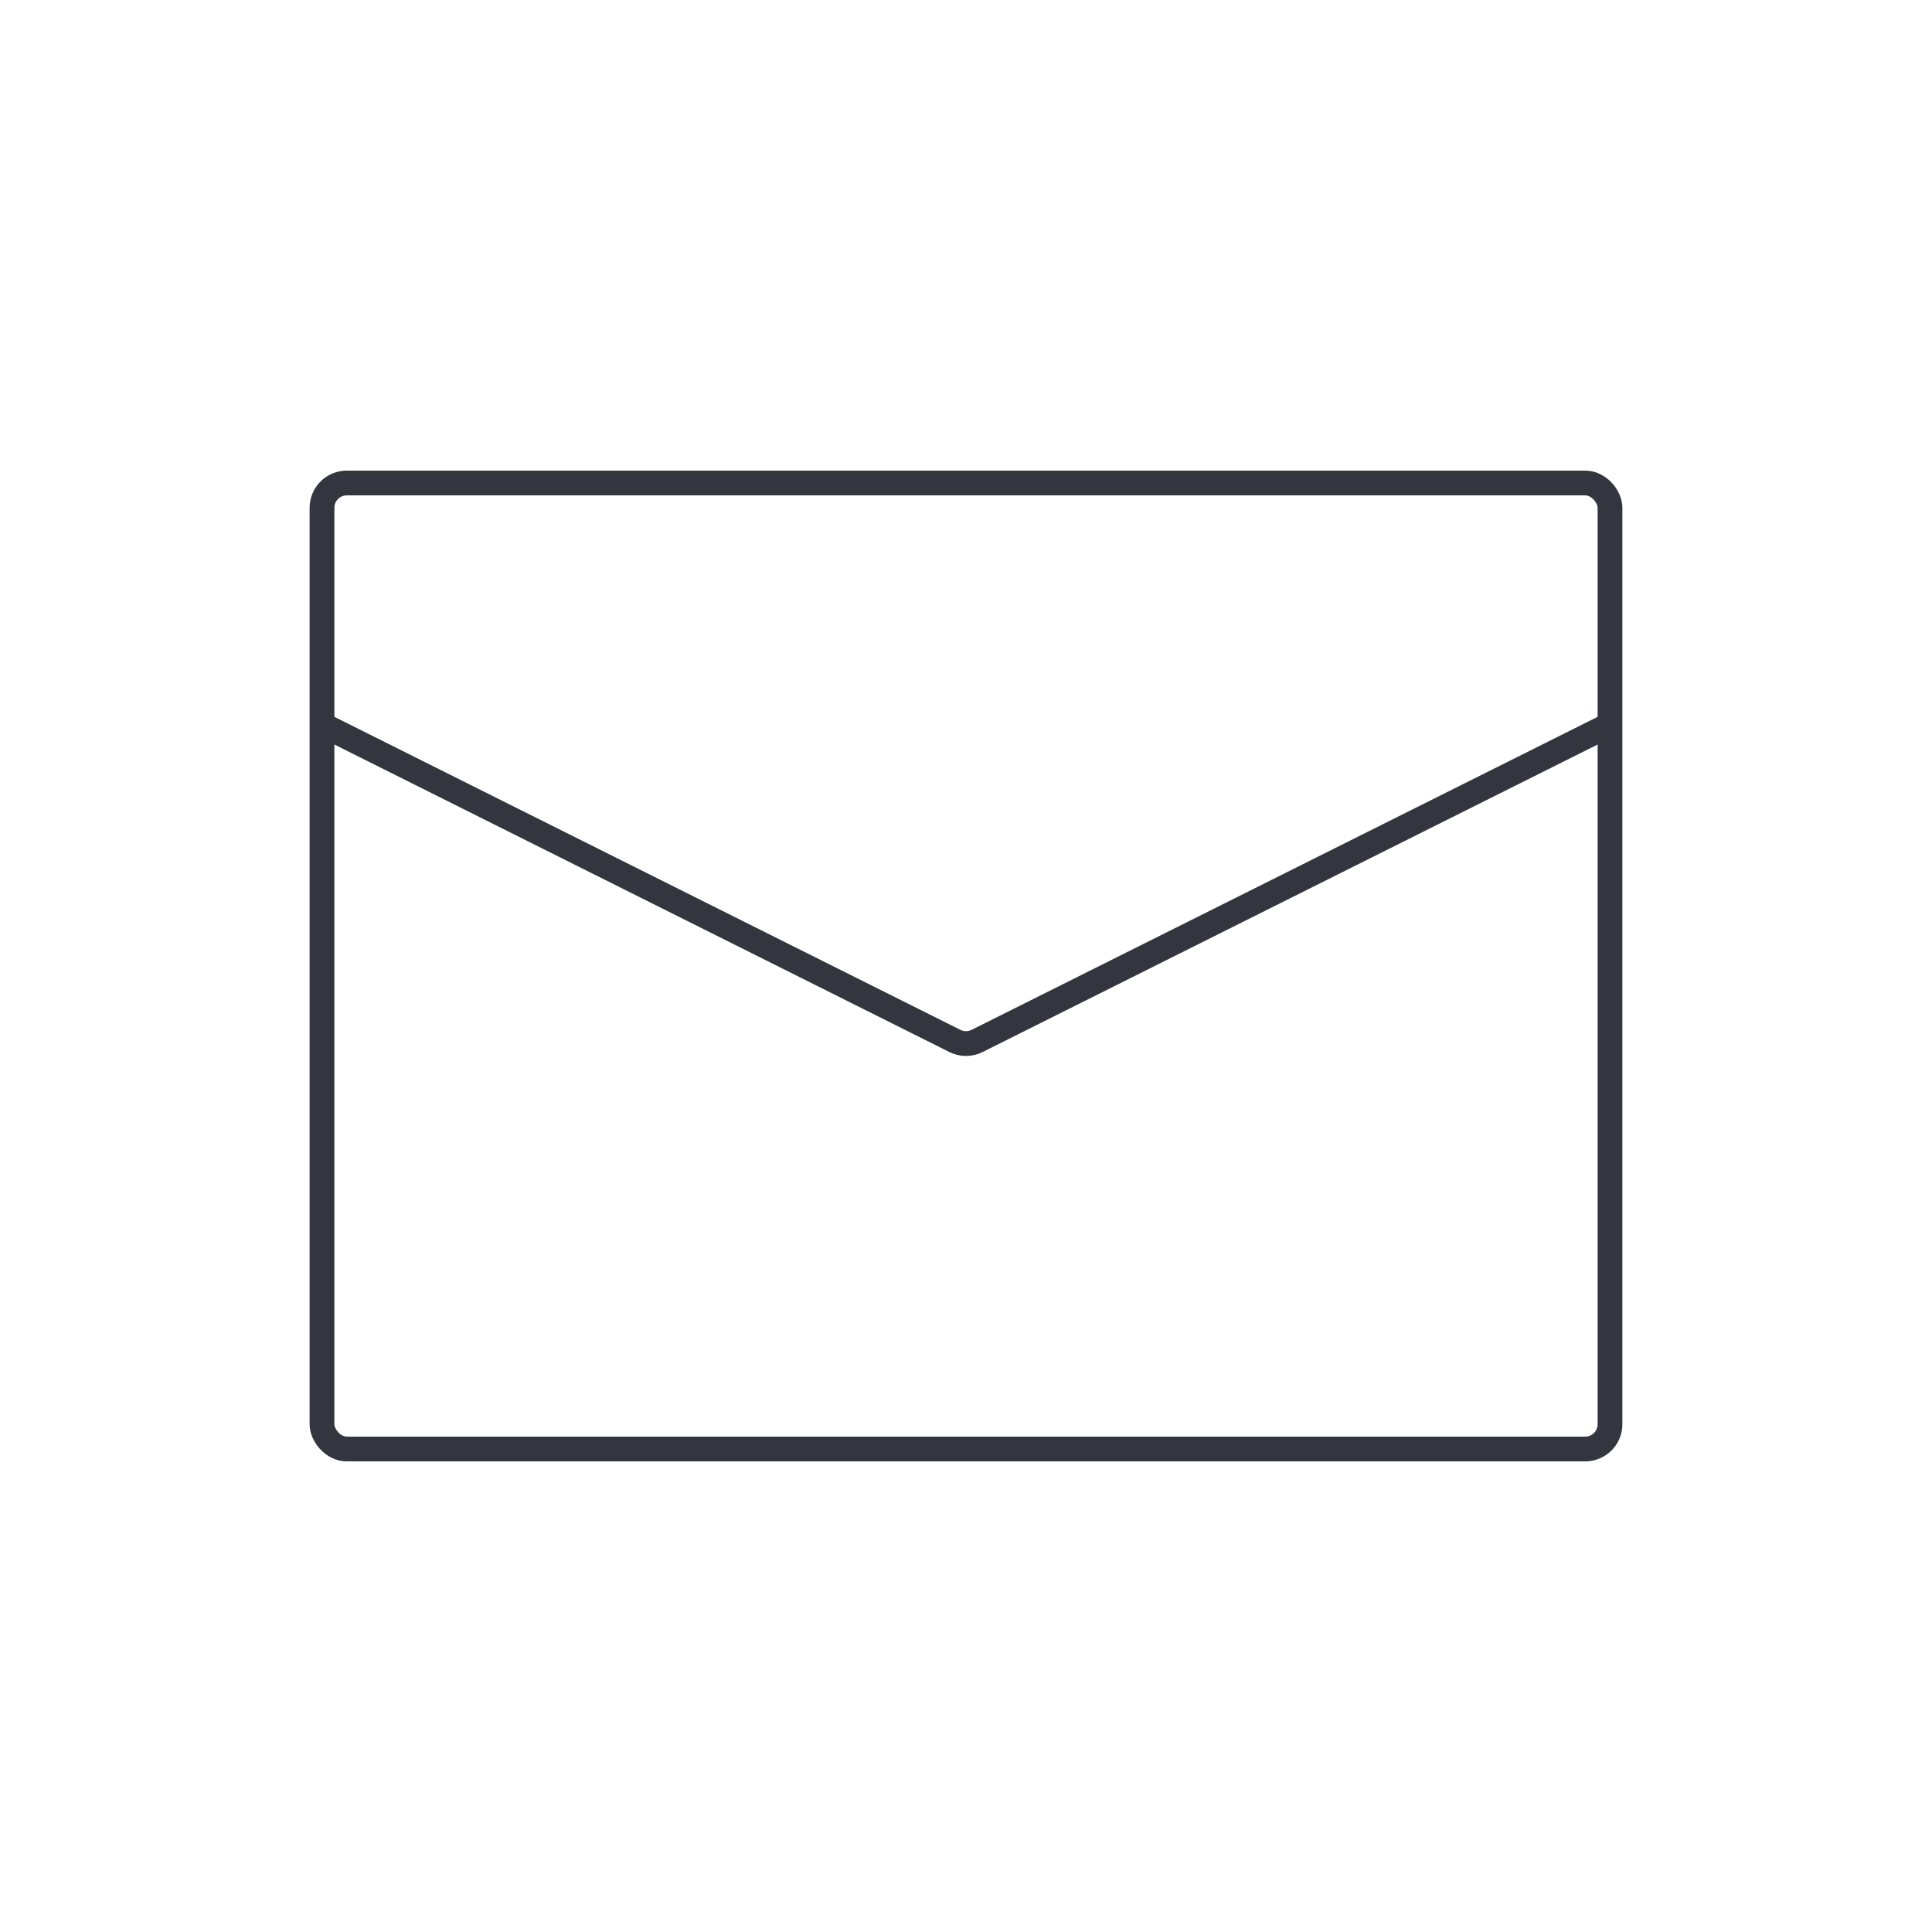 <svg width="156" height="156" viewBox="0 0 156 156" fill="none" xmlns="http://www.w3.org/2000/svg">
    <rect x="26" y="39" width="104" height="78" rx="2" stroke="#33363F" stroke-width="2"/>
    <path d="M26 58.5L77.106 84.053C77.669 84.334 78.331 84.334 78.894 84.053L130 58.5" stroke="#33363F" stroke-width="2"/>
</svg>
